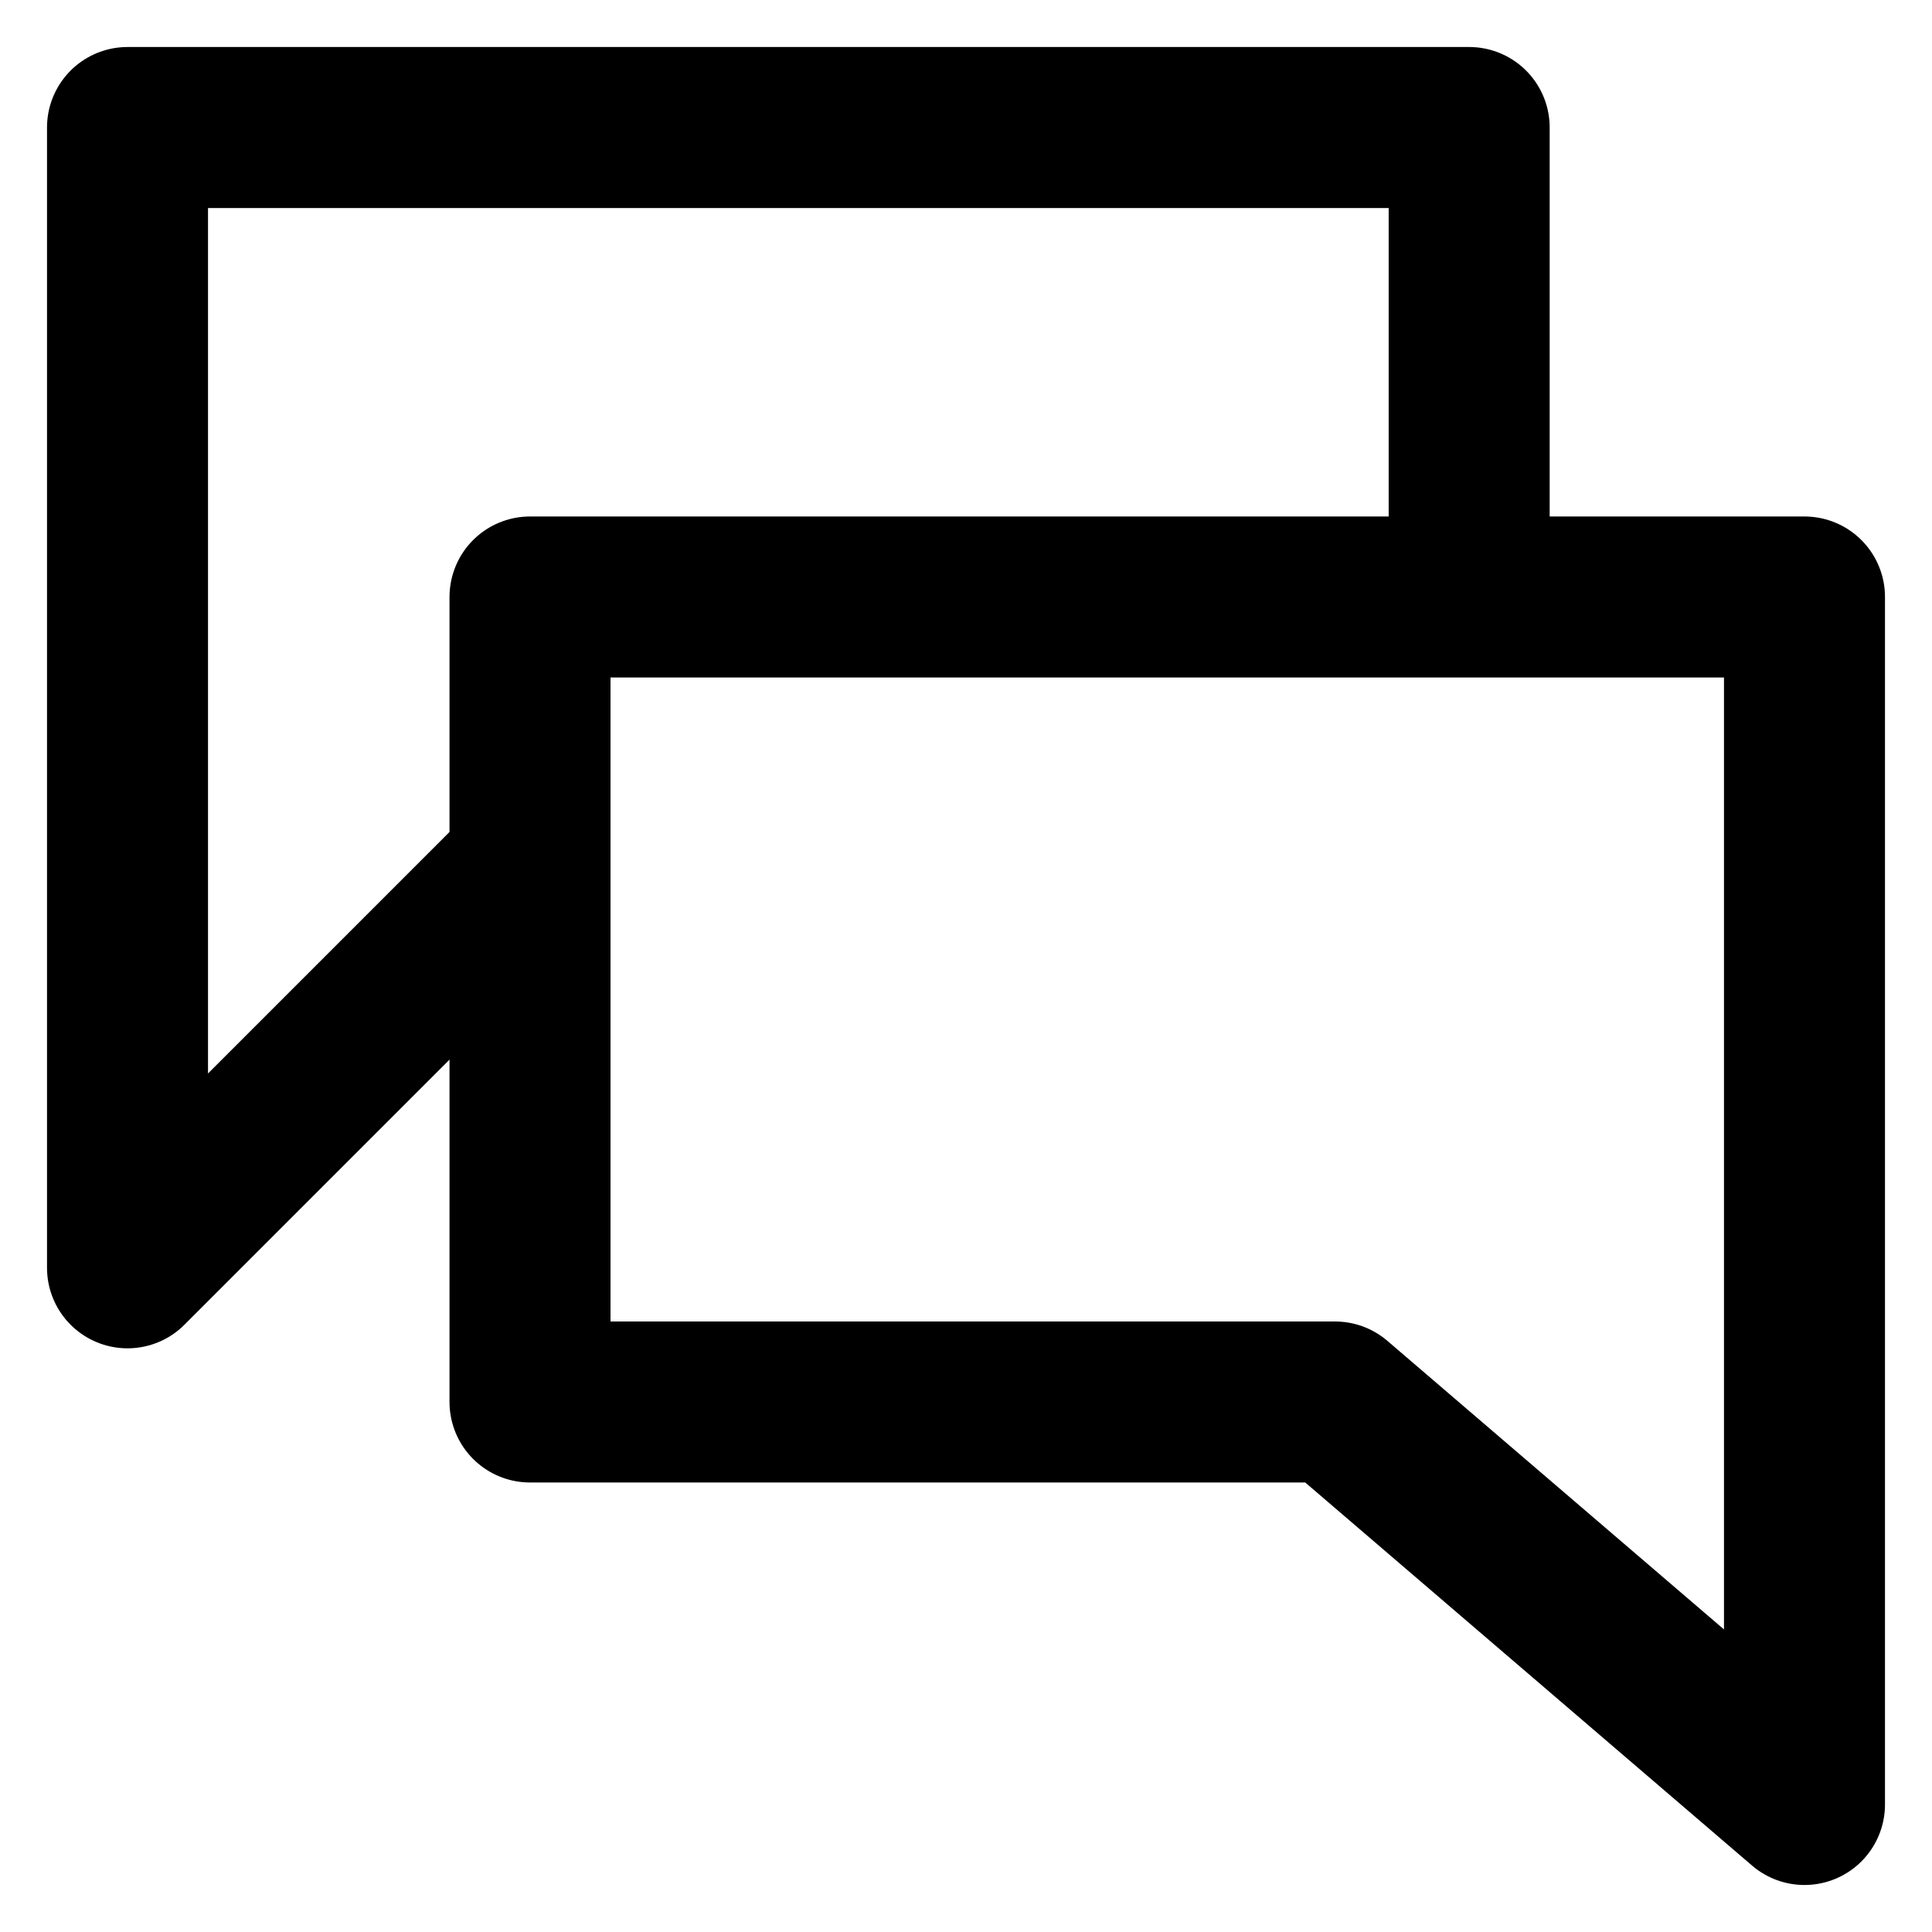 <svg width="18" height="18" viewBox="0 0 18 18" fill="none" xmlns="http://www.w3.org/2000/svg">
<path d="M16.812 16.812V5.562H4.938V13.062H12.438L16.812 16.812Z" stroke="currentColor" stroke-width="1.5" stroke-linecap="round" stroke-linejoin="round"/>
<path d="M4.938 8.062L1.188 11.812V1.188H13.688V4.938" stroke="currentColor" stroke-width="1.5" stroke-linecap="round" stroke-linejoin="round"/>
</svg>
